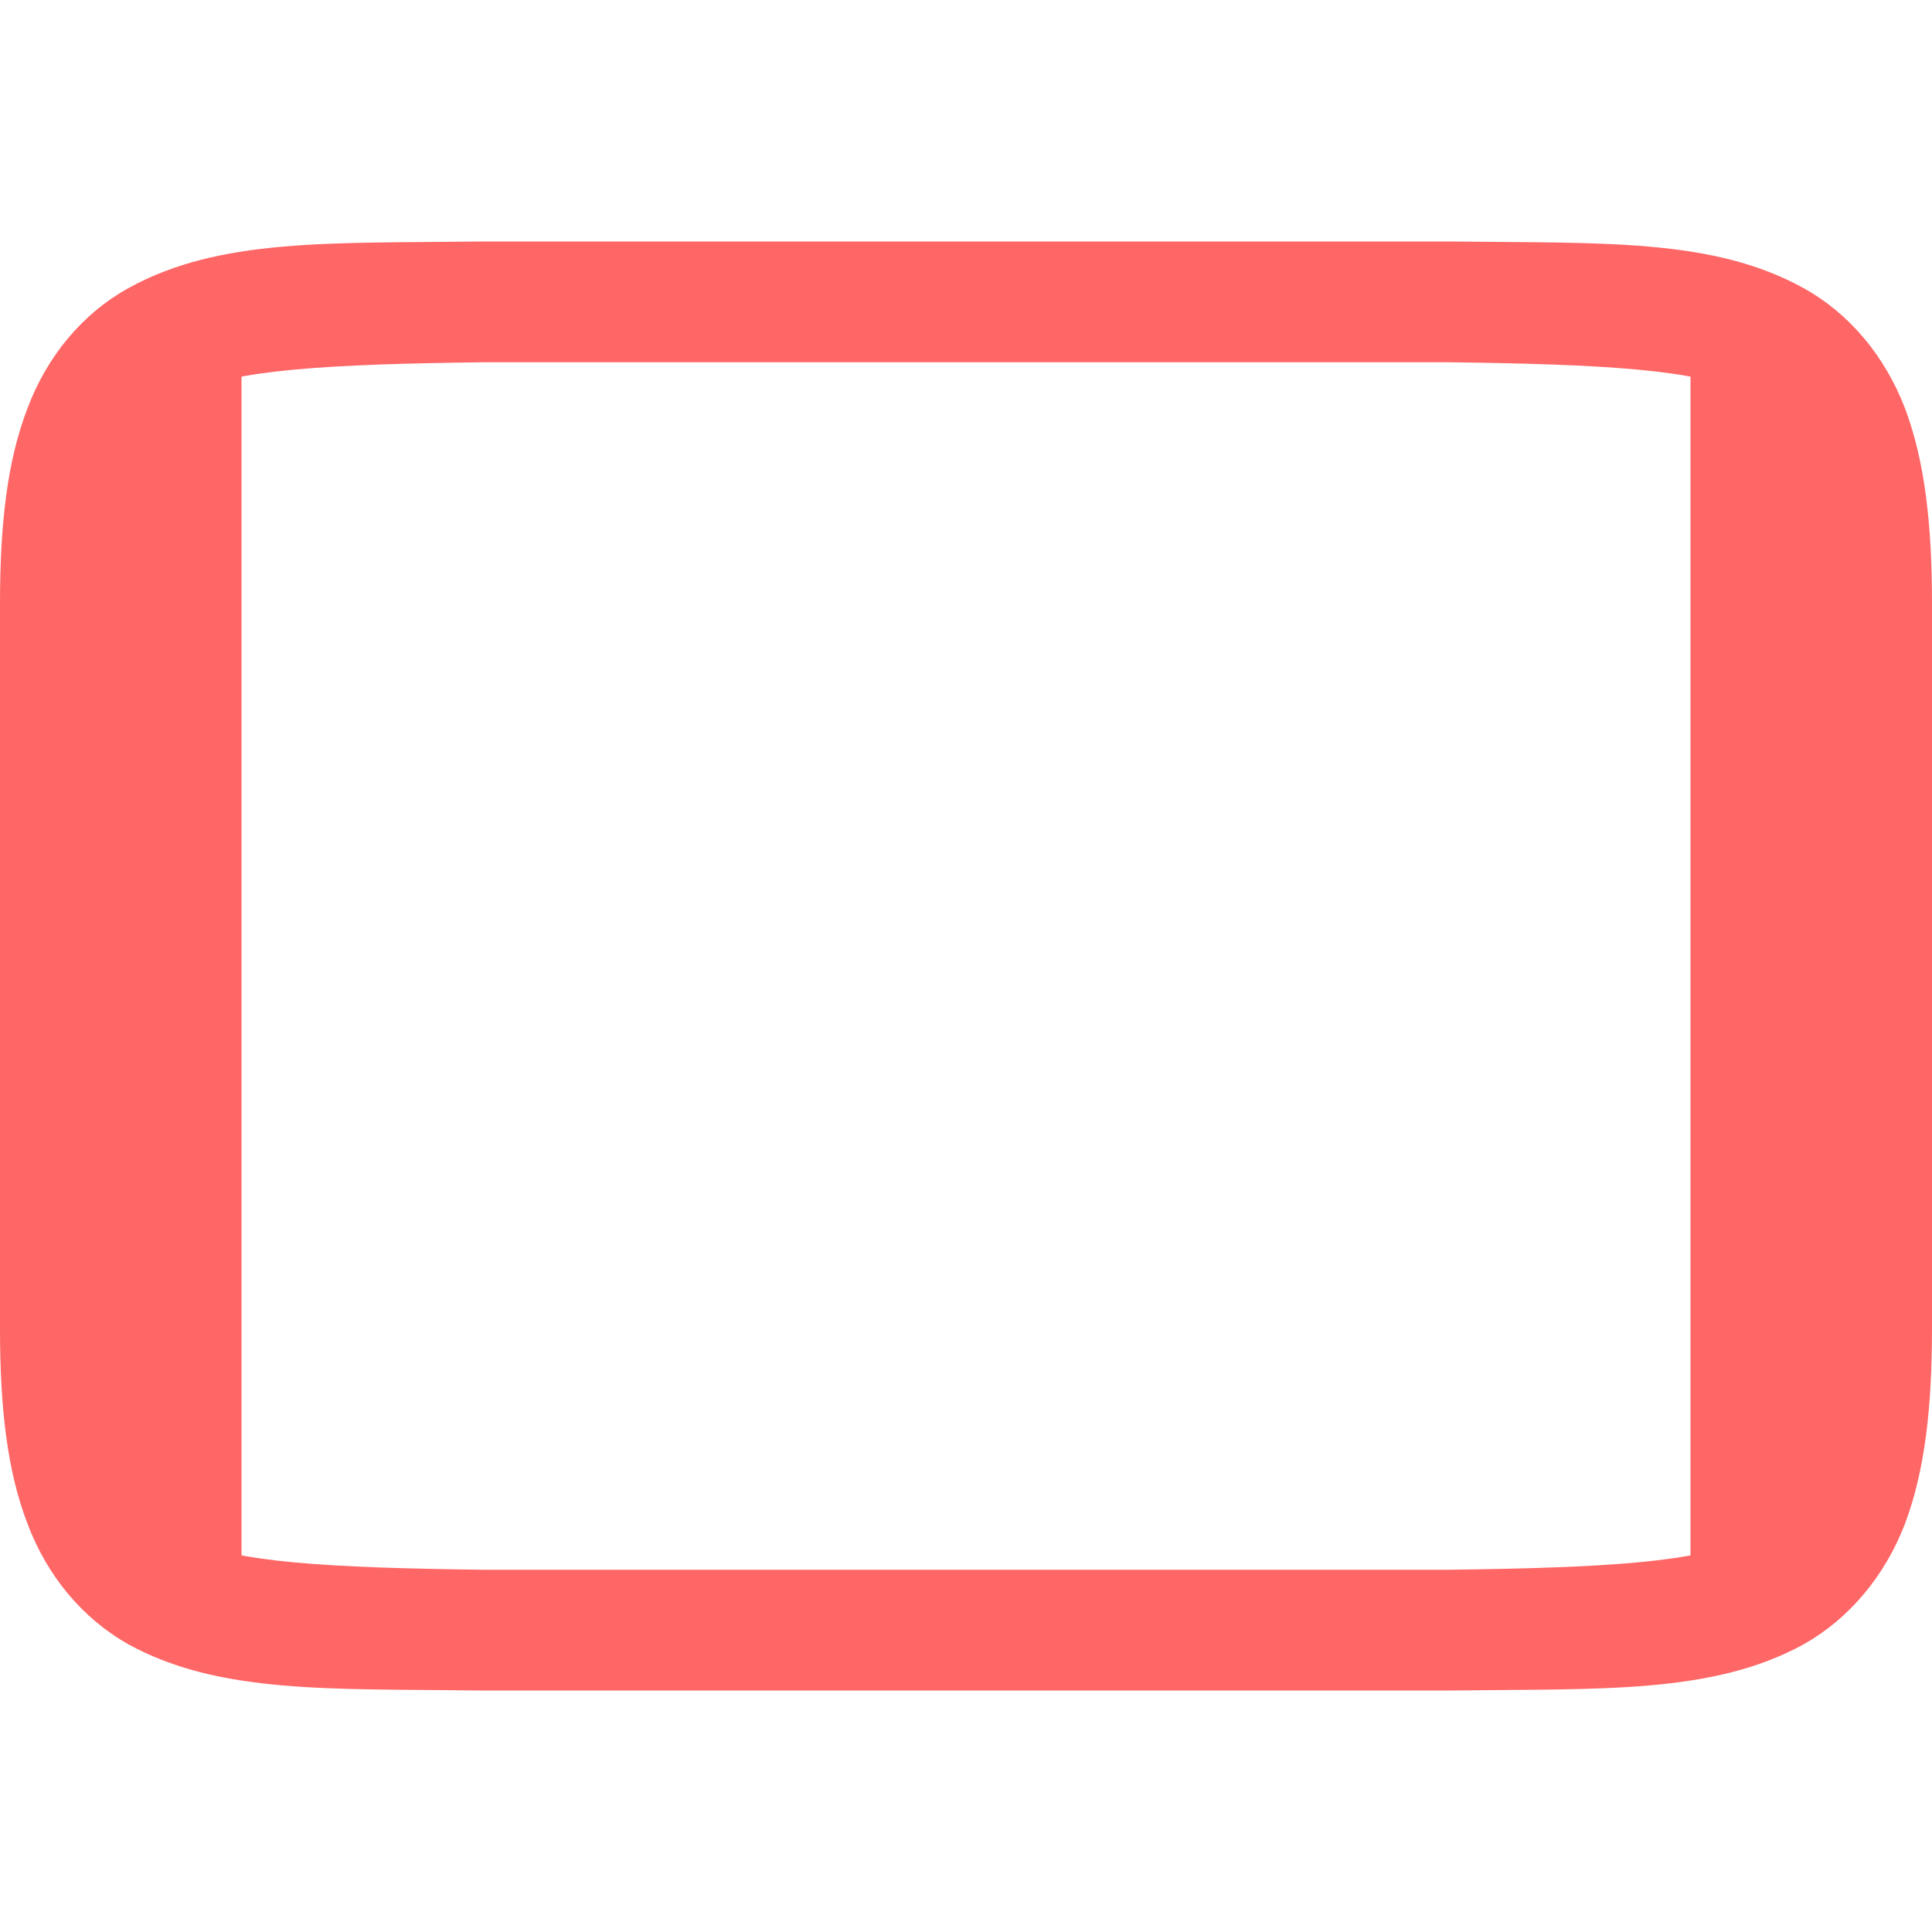 
<svg xmlns="http://www.w3.org/2000/svg" xmlns:xlink="http://www.w3.org/1999/xlink" width="16px" height="16px" viewBox="0 0 16 16" version="1.1">
<g id="surface1">
<path style=" stroke:none;fill-rule:nonzero;fill:#ff6666;fill-opacity:1;" d="M 3.996 2 C 2.734 2.016 1.816 1.969 1.062 2.387 C 0.688 2.594 0.391 2.945 0.227 3.383 C 0.059 3.82 0 4.344 0 5 L 0 11 C 0 11.656 0.059 12.18 0.227 12.617 C 0.391 13.055 0.688 13.406 1.062 13.617 C 1.816 14.031 2.734 13.984 3.996 14 L 12.008 14 C 13.266 13.984 14.184 14.031 14.938 13.617 C 15.312 13.406 15.609 13.055 15.777 12.617 C 15.941 12.18 16 11.656 16 11 L 16 5 C 16 4.344 15.941 3.82 15.777 3.383 C 15.609 2.945 15.312 2.594 14.938 2.387 C 14.184 1.969 13.266 2.016 12.008 2 Z M 4 3 L 12 3 C 13.258 3.016 14.086 3.059 14.453 3.262 C 14.637 3.363 14.742 3.473 14.84 3.734 C 14.938 3.996 15 4.406 15 5 L 15 11 C 15 11.594 14.938 12.004 14.84 12.266 C 14.742 12.527 14.637 12.637 14.453 12.738 C 14.086 12.941 13.258 12.984 12 13 L 4 13 C 2.742 12.984 1.91 12.941 1.547 12.738 C 1.363 12.637 1.258 12.527 1.16 12.266 C 1.062 12.004 1 11.594 1 11 L 1 5 C 1 4.406 1.062 3.996 1.16 3.734 C 1.258 3.473 1.363 3.363 1.547 3.262 C 1.91 3.059 2.742 3.016 4 3 Z M 4 3 "/>
<path style=" stroke:none;fill-rule:nonzero;fill:#ff6666;fill-opacity:1;" d="M 0.5 3.5 L 1.5 2.5 L 2 2.5 L 2 13.5 L 1.5 13.5 L 0.5 12.5 Z M 0.5 3.5 "/>
<path style=" stroke:none;fill-rule:nonzero;fill:#ff6666;fill-opacity:1;" d="M 15.5 3.5 L 14.5 2.5 L 14 2.5 L 14 13.5 L 14.5 13.5 L 15.5 12.5 Z M 15.5 3.5 "/>
</g>
</svg>
